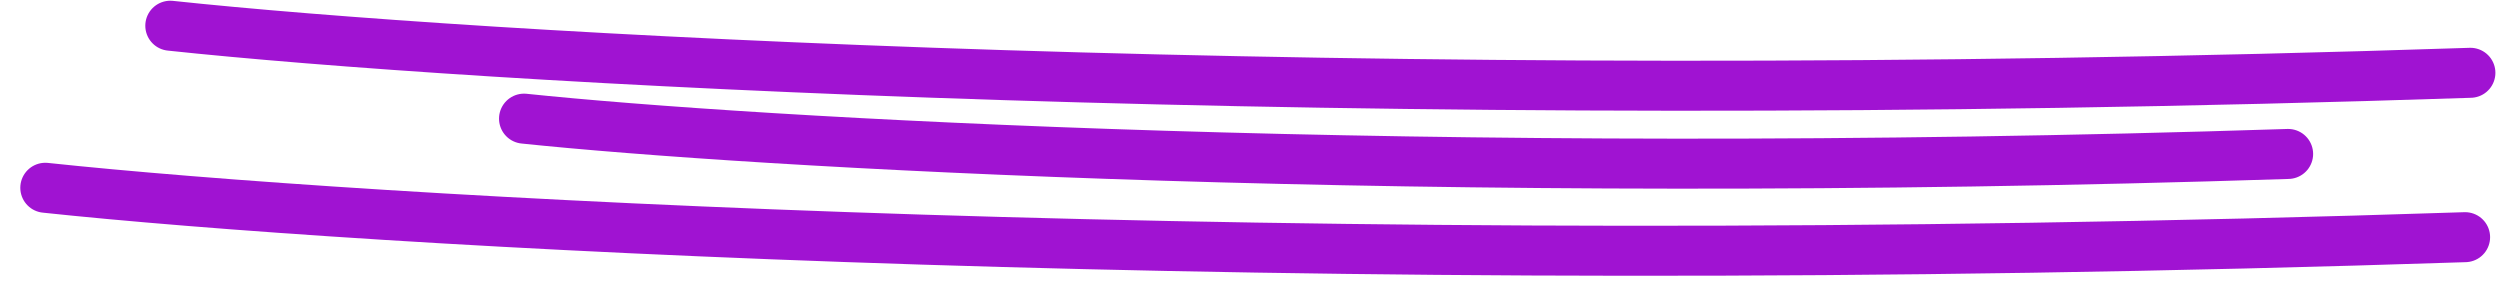 <svg width="100" height="12" viewBox="0 0 100 12" fill="none" xmlns="http://www.w3.org/2000/svg">
<path d="M1.812 7.511C14.163 8.828 50.812 11.069 98.604 9.487" stroke="#A013D2" stroke-width="2" stroke-linecap="round"/>
<path d="M20.961 4.746C29.965 5.688 56.683 7.288 91.525 6.158" stroke="#A013D2" stroke-width="2" stroke-linecap="round"/>
<path d="M6.812 1.029C18.552 2.284 53.388 4.418 98.816 2.912" stroke="#A013D2" stroke-width="2" stroke-linecap="round"/>
</svg>
